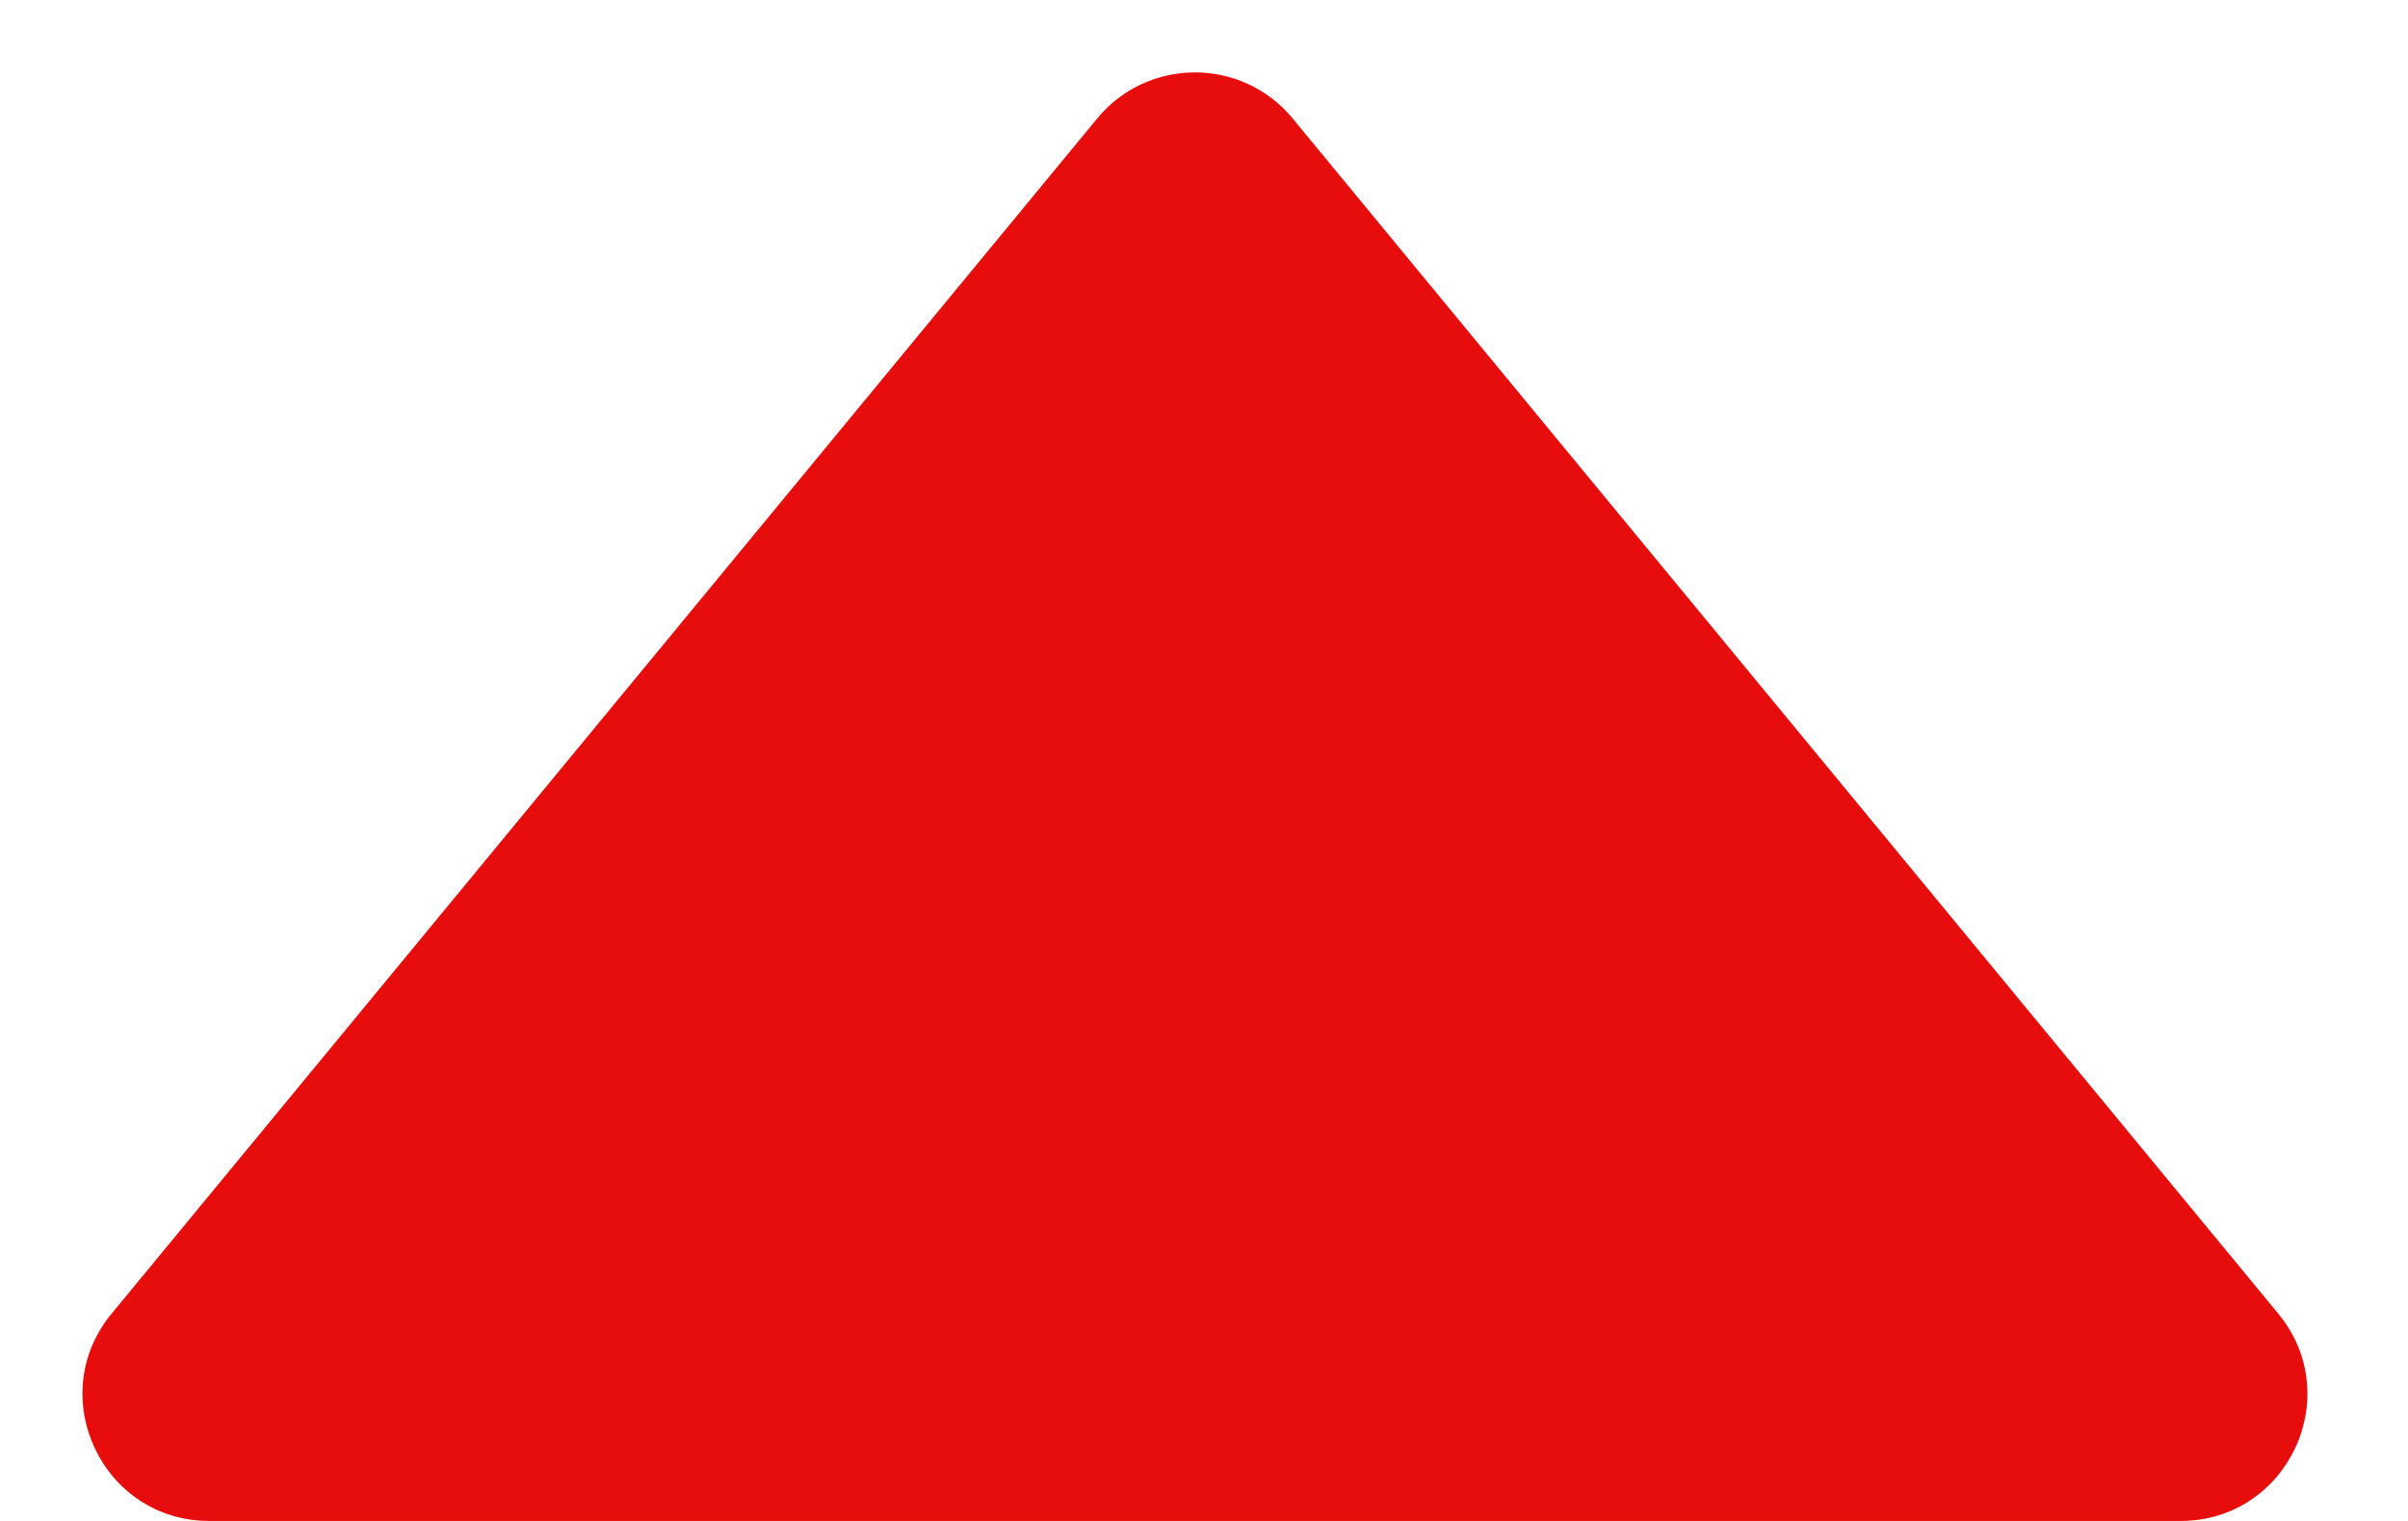 <svg width="19" height="12" viewBox="0 0 19 12" fill="none" xmlns="http://www.w3.org/2000/svg">
<path d="M8.657 0.935C9.057 0.45 9.8 0.45 10.2 0.935L17.976 10.364C18.514 11.016 18.05 12 17.205 12H1.652C0.807 12 0.343 11.016 0.881 10.364L8.657 0.935Z" fill="#E70D0D"/>
</svg>
